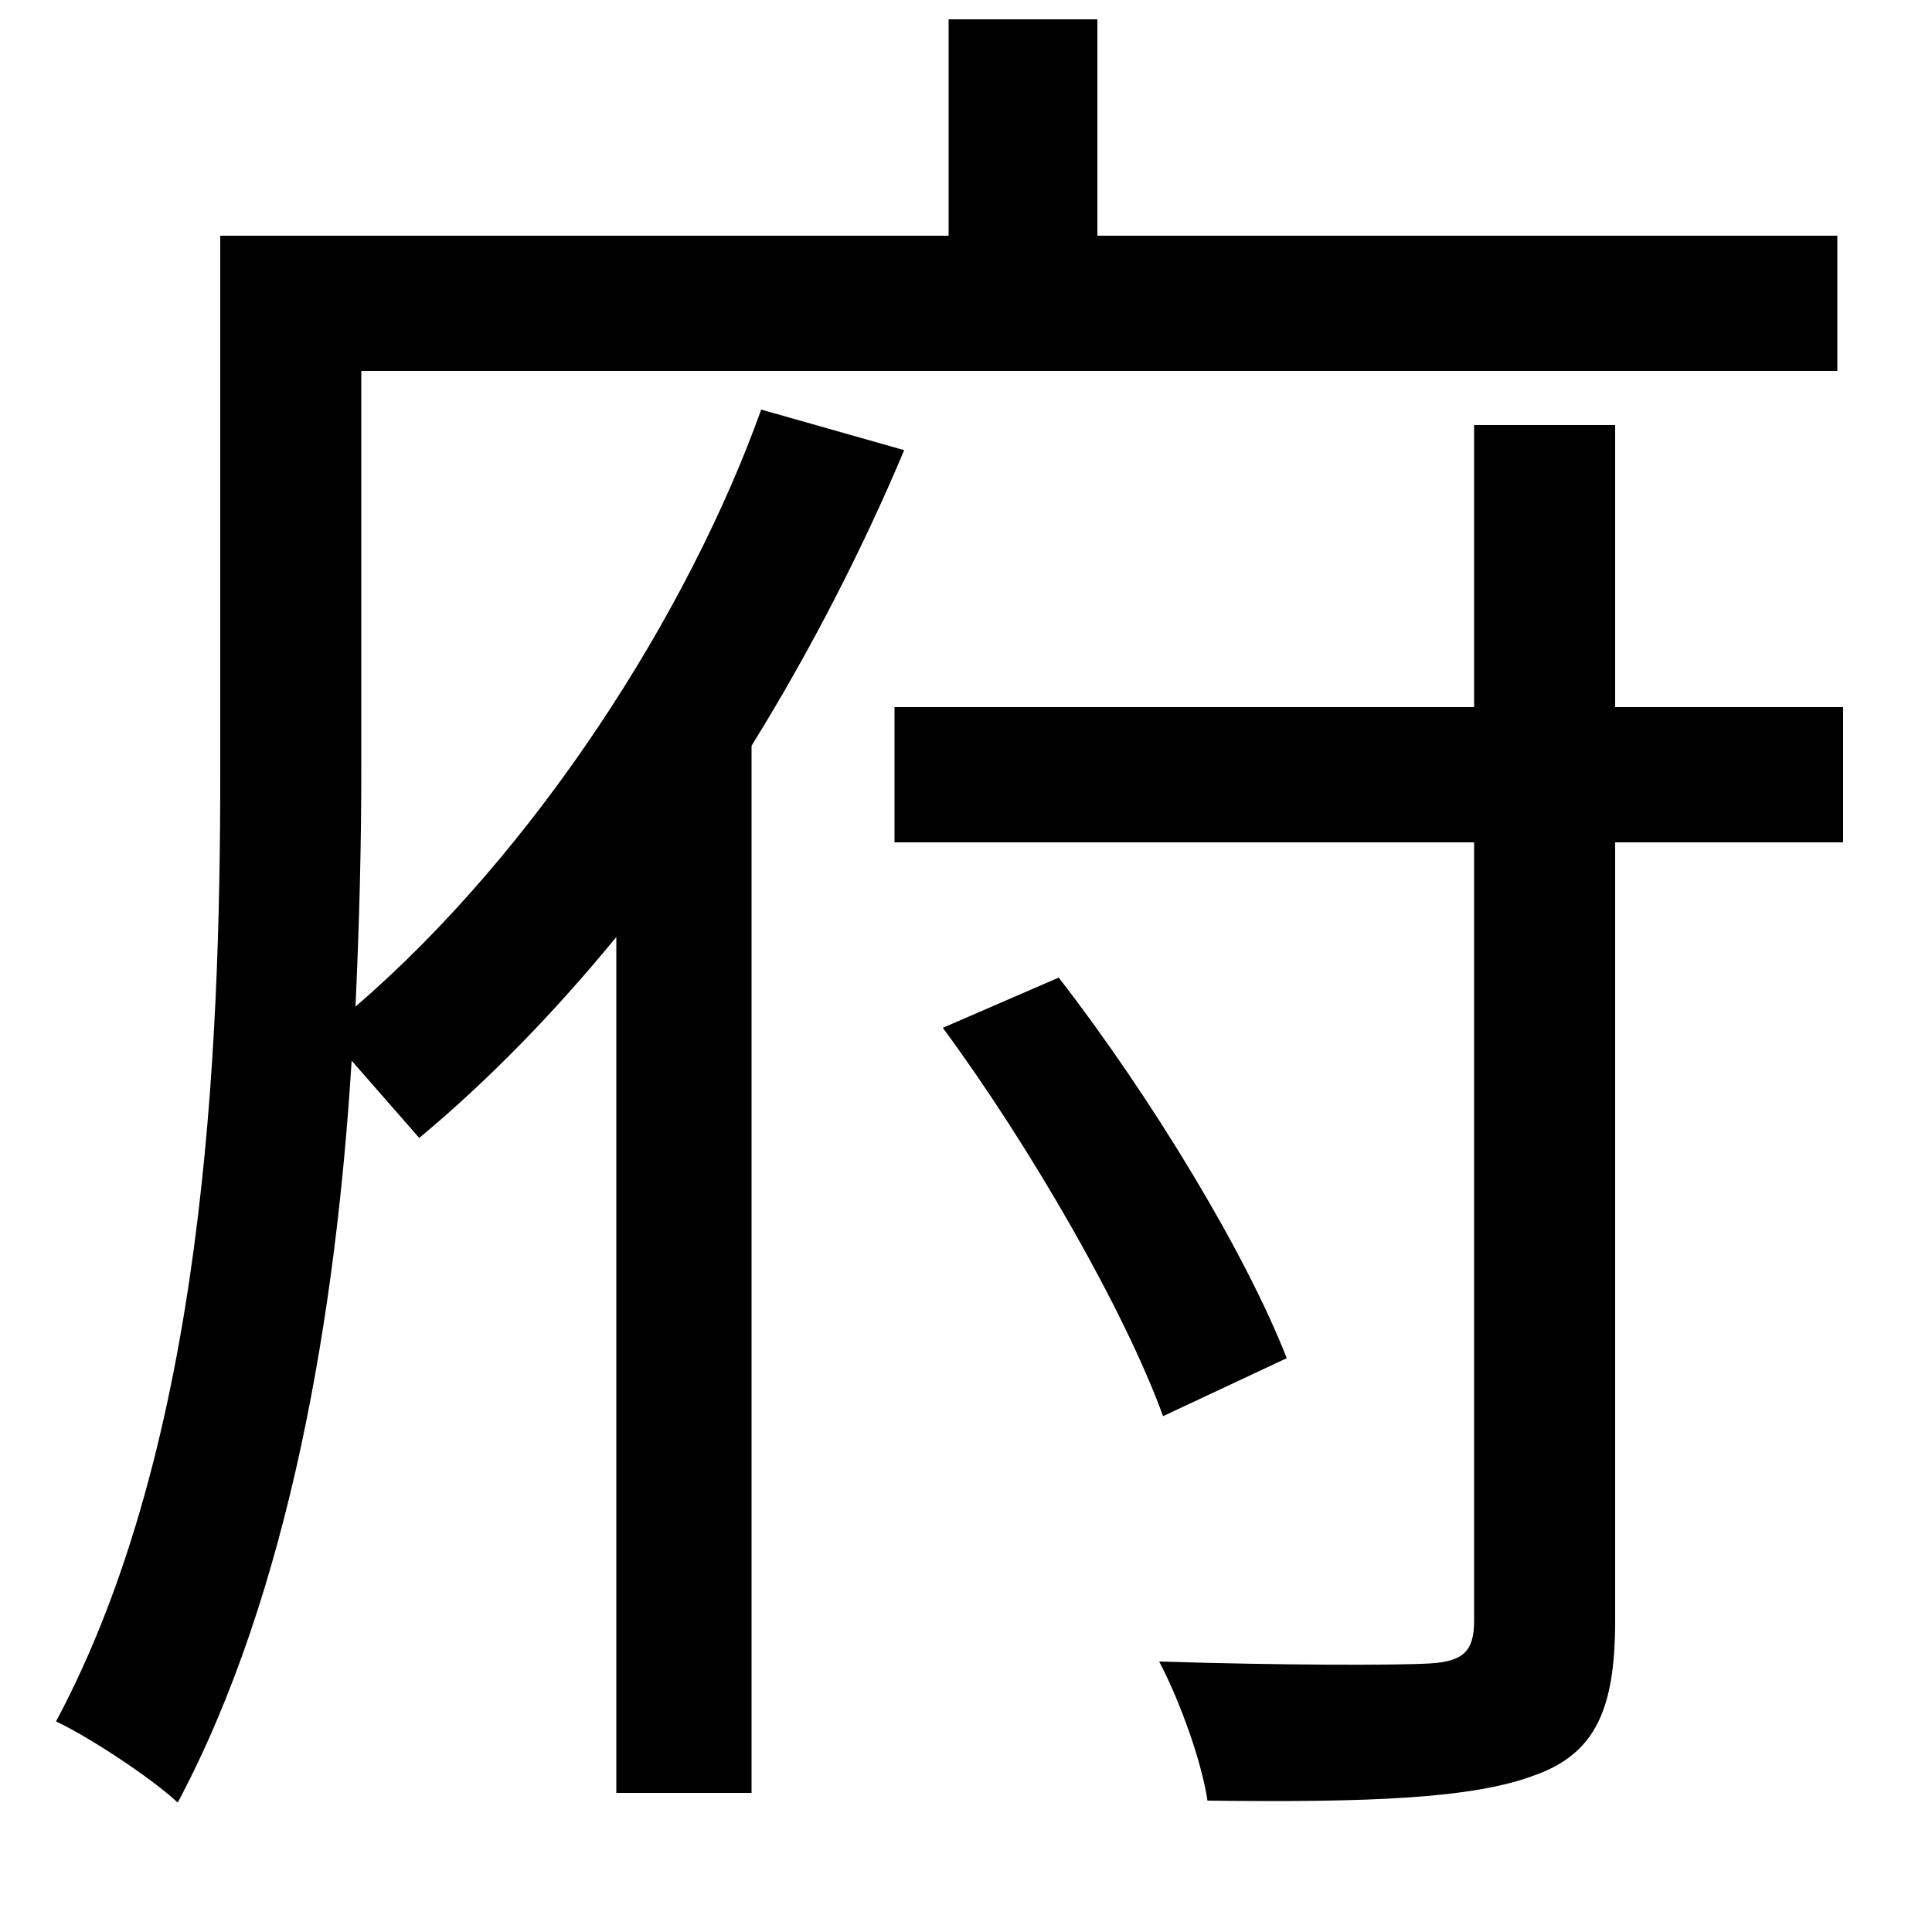 <svg xmlns="http://www.w3.org/2000/svg"
    viewBox="0 0 1000 1000">
  <!--
© 2014-2021 Adobe (http://www.adobe.com/).
Noto is a trademark of Google Inc.
This Font Software is licensed under the SIL Open Font License, Version 1.1. This Font Software is distributed on an "AS IS" BASIS, WITHOUT WARRANTIES OR CONDITIONS OF ANY KIND, either express or implied. See the SIL Open Font License for the specific language, permissions and limitations governing your use of this Font Software.
http://scripts.sil.org/OFL
  -->
<path d="M488 532C533 593 582 678 602 733L666 703C645 649 596 568 548 506ZM763 220L763 366 463 366 463 436 763 436 763 839C763 855 757 860 740 861 723 862 664 862 600 860 611 881 622 912 625 932 708 933 762 931 794 919 825 908 836 886 836 839L836 436 954 436 954 366 836 366 836 220ZM114 122L114 400C114 545 106 747 29 891 46 899 78 920 92 933 150 824 174 679 182 549L217 589C253 559 287 524 319 485L319 928 389 928 389 386C420 336 447 283 468 233L394 212C356 318 277 441 184 521 186 478 187 437 187 400L187 192 951 192 951 122 568 122 568 10 491 10 491 122Z"/>
</svg>